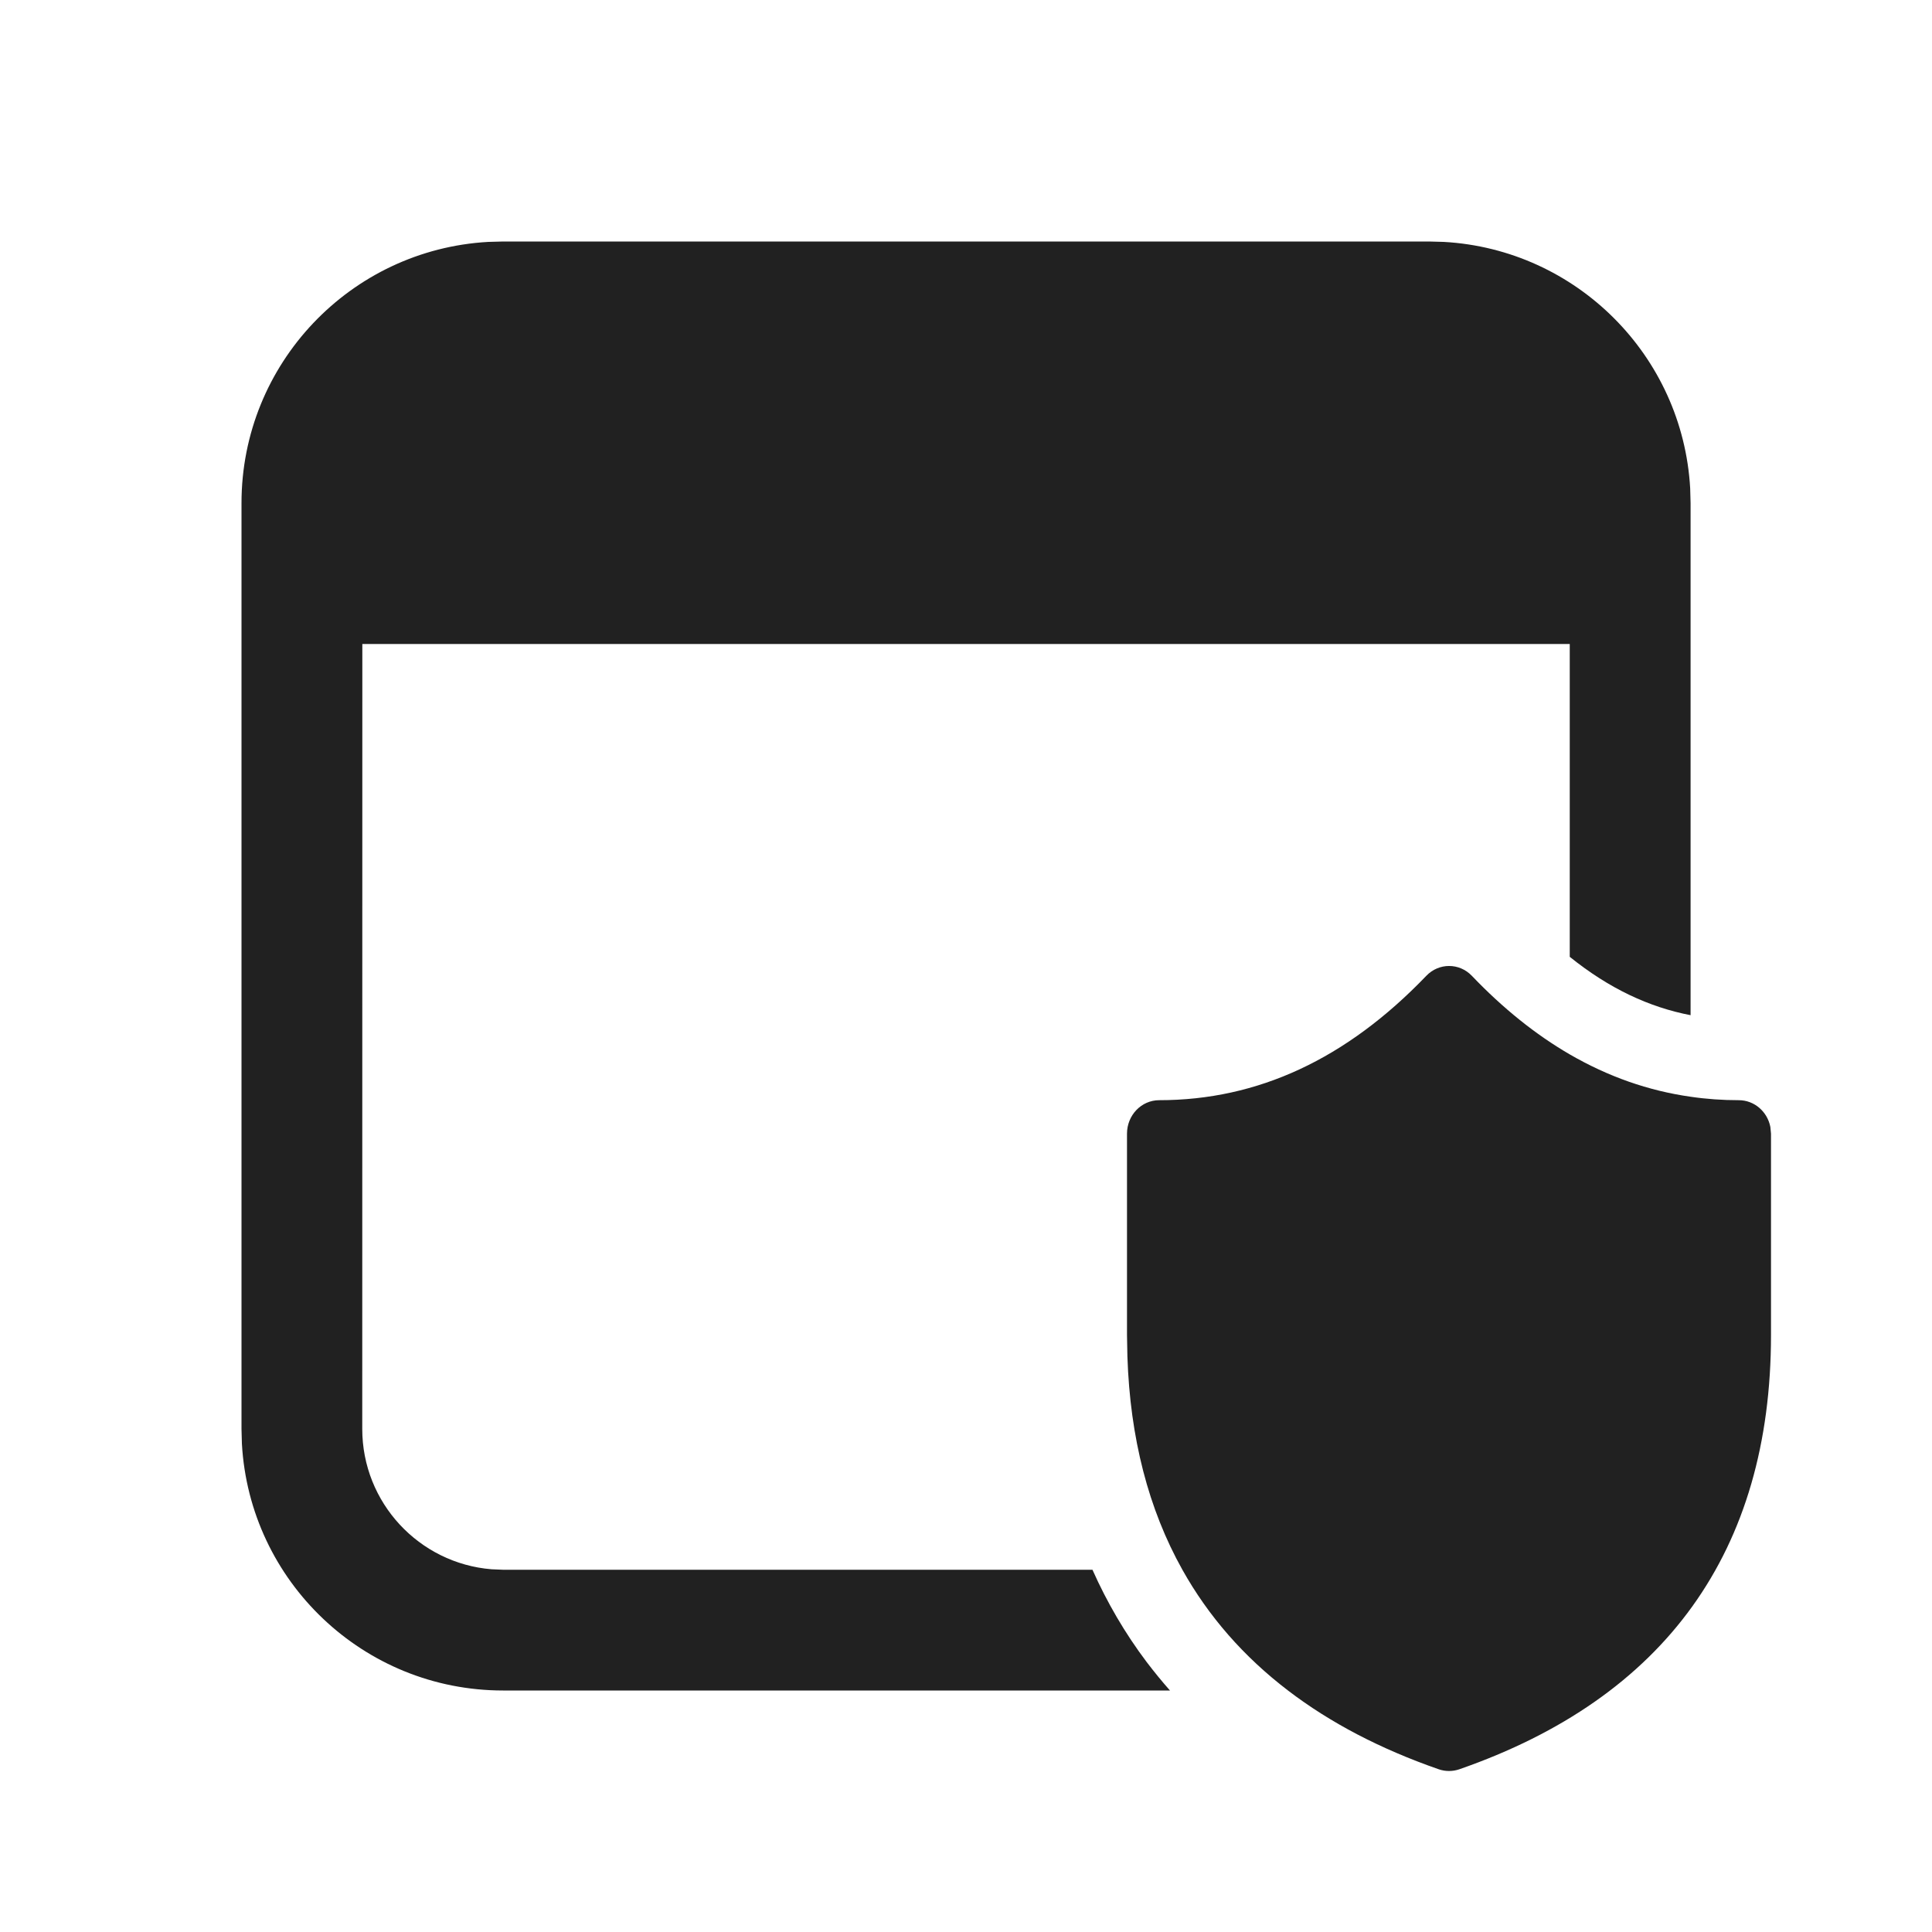 <svg width="24" height="24" viewBox="0 0 24 24" fill="none" xmlns="http://www.w3.org/2000/svg">
<path d="M17.751 3L17.935 3.005C19.583 3.097 20.903 4.418 20.996 6.066L21.001 6.25V12.611C20.487 12.512 19.99 12.281 19.5 11.886L19.5 8H4.501L4.5 17.75C4.5 18.668 5.207 19.421 6.106 19.494L6.25 19.5H13.571C13.752 19.906 13.975 20.289 14.244 20.646C14.337 20.768 14.433 20.886 14.534 21H6.25C4.516 21 3.1 19.643 3.005 17.934L3 17.75V6.25C3 4.517 4.356 3.101 6.065 3.005L6.25 3H17.751Z" fill="#212121"/>
<path d="M19.5 13.098C19.977 13.374 20.477 13.55 21.001 13.624C21.197 13.653 21.397 13.667 21.6 13.667C21.793 13.667 21.955 13.809 21.992 13.999L22 14.083V16.584C22 19.266 20.687 21.09 18.127 21.979C18.044 22.007 17.956 22.007 17.874 21.979C17.148 21.727 16.523 21.4 16 21C15.45 20.58 15.012 20.079 14.688 19.5C14.267 18.748 14.038 17.863 14.005 16.85L14 16.584V14.083C14 13.853 14.179 13.667 14.4 13.667C15.623 13.667 16.724 13.158 17.718 12.122C17.874 11.959 18.128 11.959 18.284 12.122C18.672 12.528 19.078 12.853 19.5 13.098Z" fill="#212121"/>
</svg>
